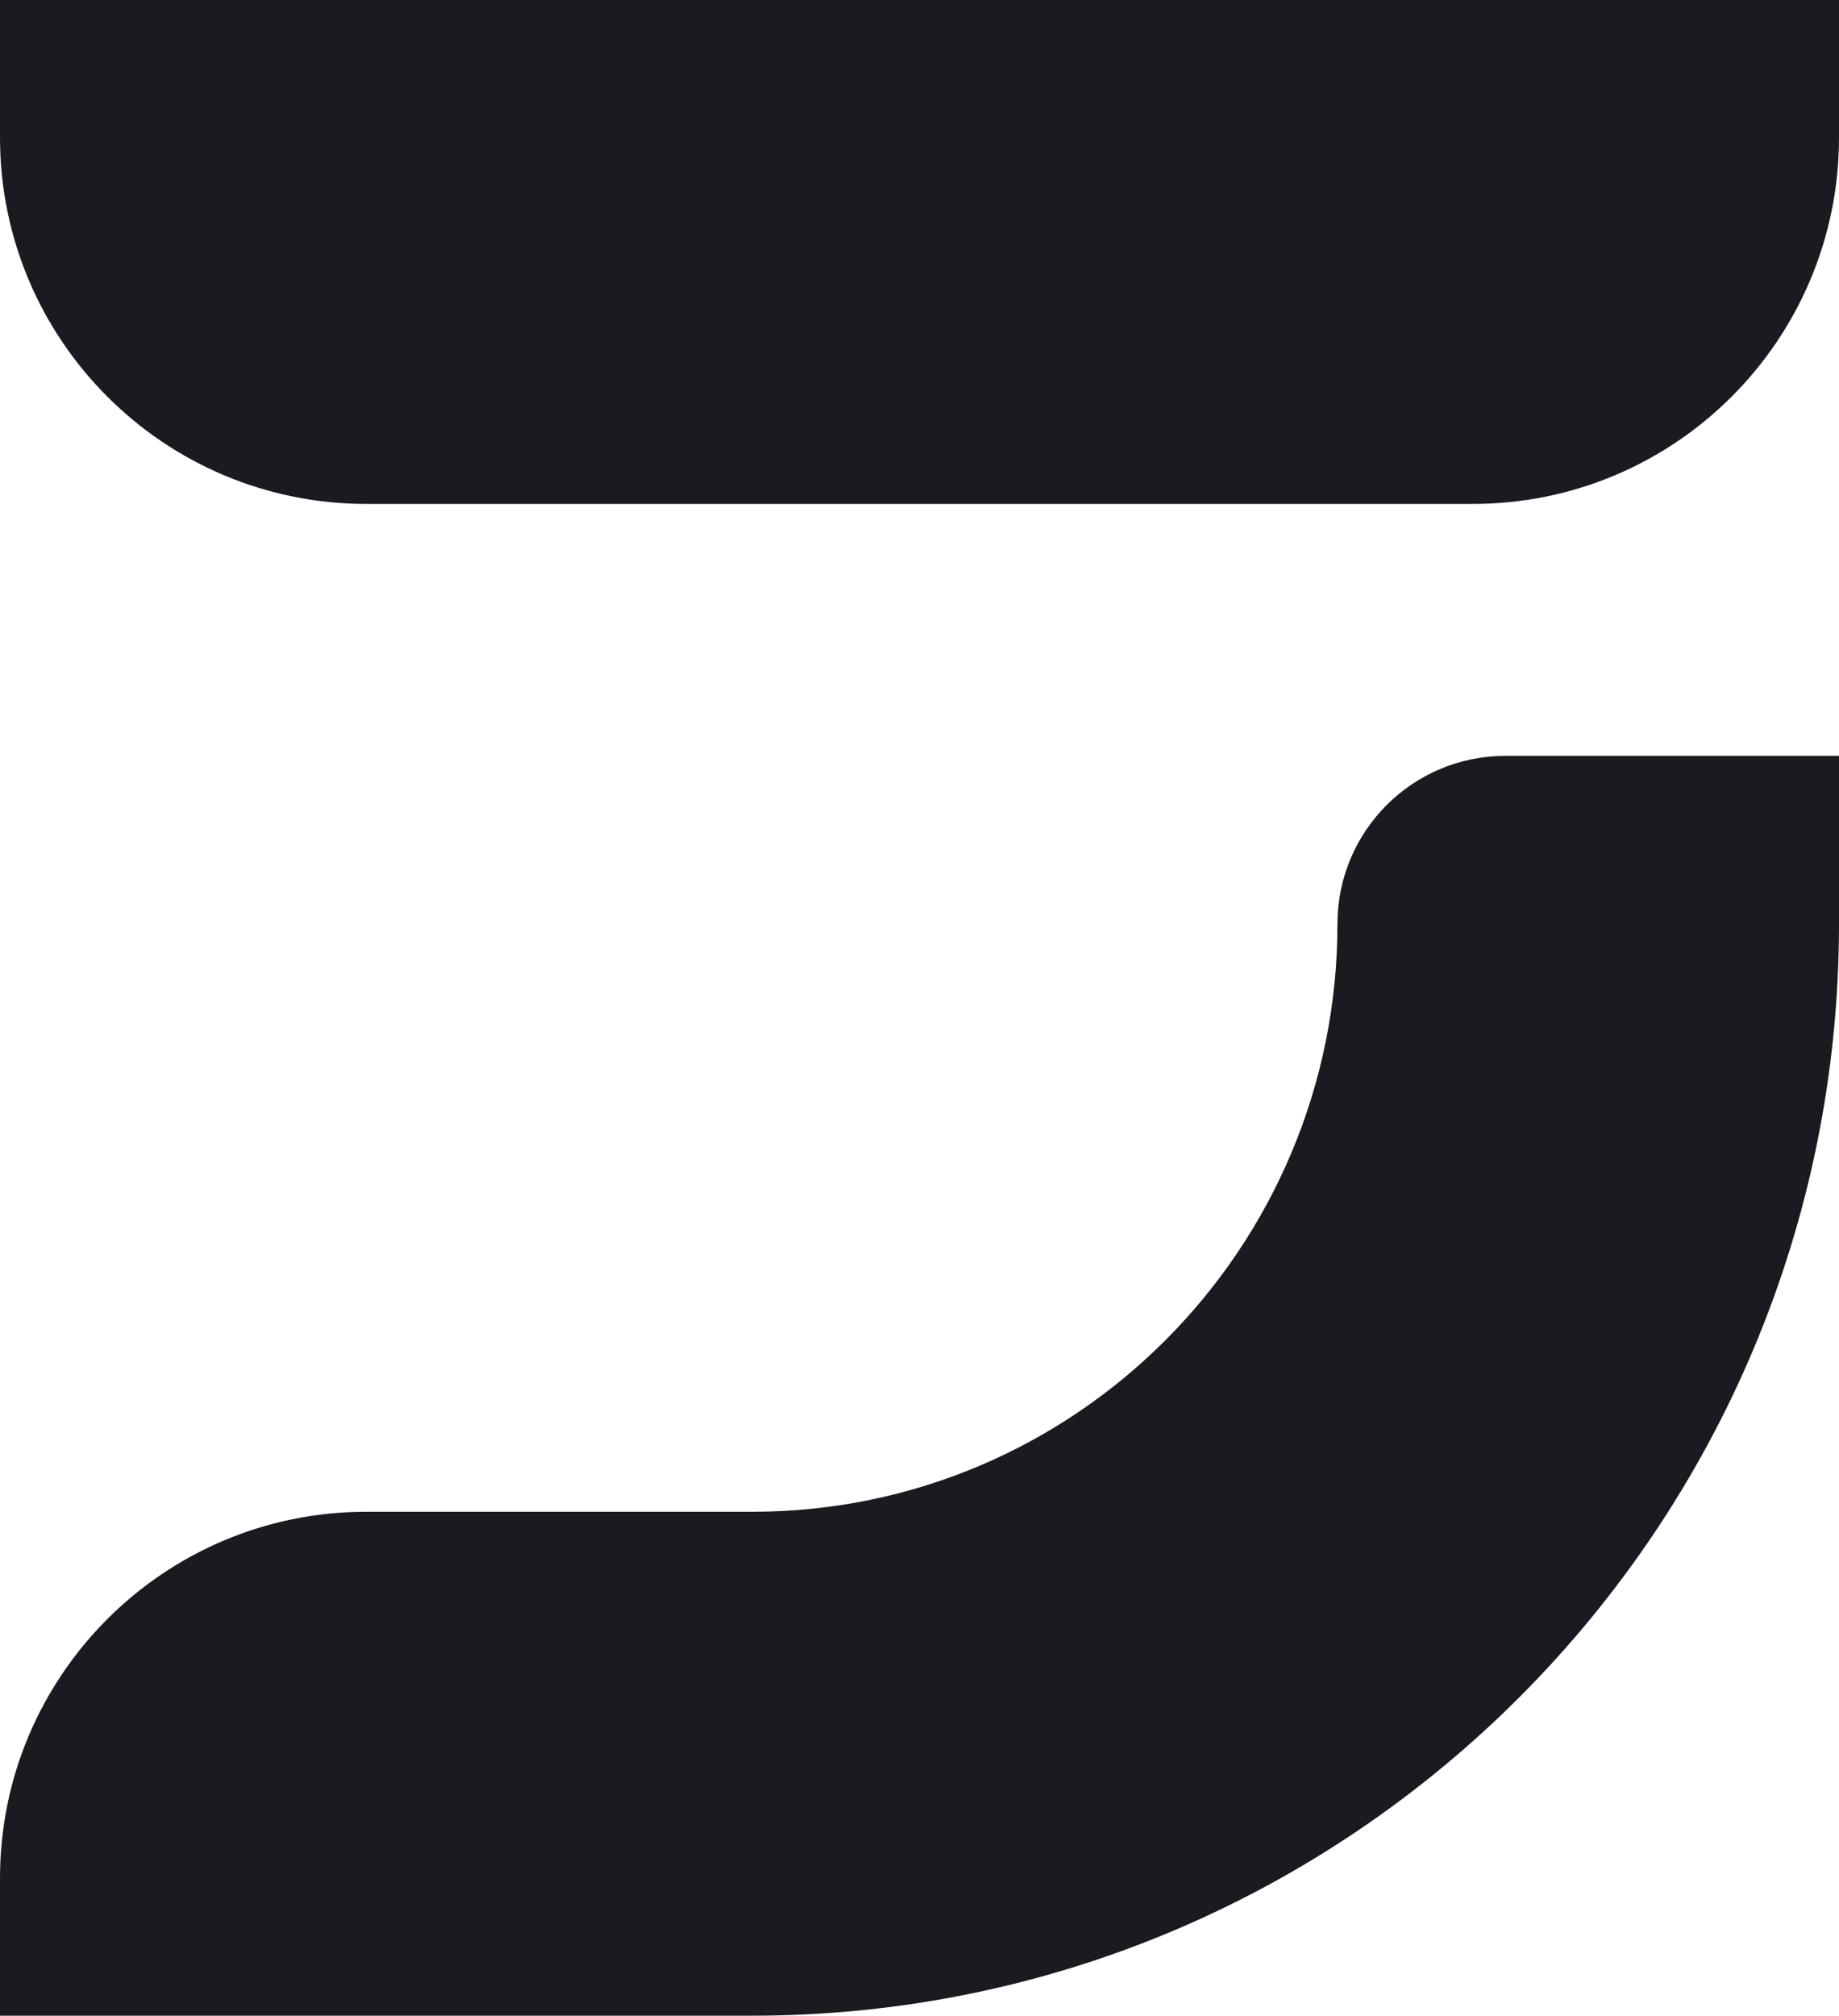 <svg width="241" height="264" viewBox="0 0 241 264" fill="none" xmlns="http://www.w3.org/2000/svg">
<path d="M241 18C241 44.51 219.51 66 193 66H48C21.49 66 0 44.51 0 18V0H241V18Z" fill="#1A1A20"/>
<path d="M175.273 121C175.273 108.85 185.122 99 197.273 99H241V121C241 199.977 177.241 264 98.591 264H0V246C0 219.49 21.49 198 48 198H98.591C140.941 198 175.273 163.526 175.273 121V121Z" fill="#1A1A20"/>
</svg>
